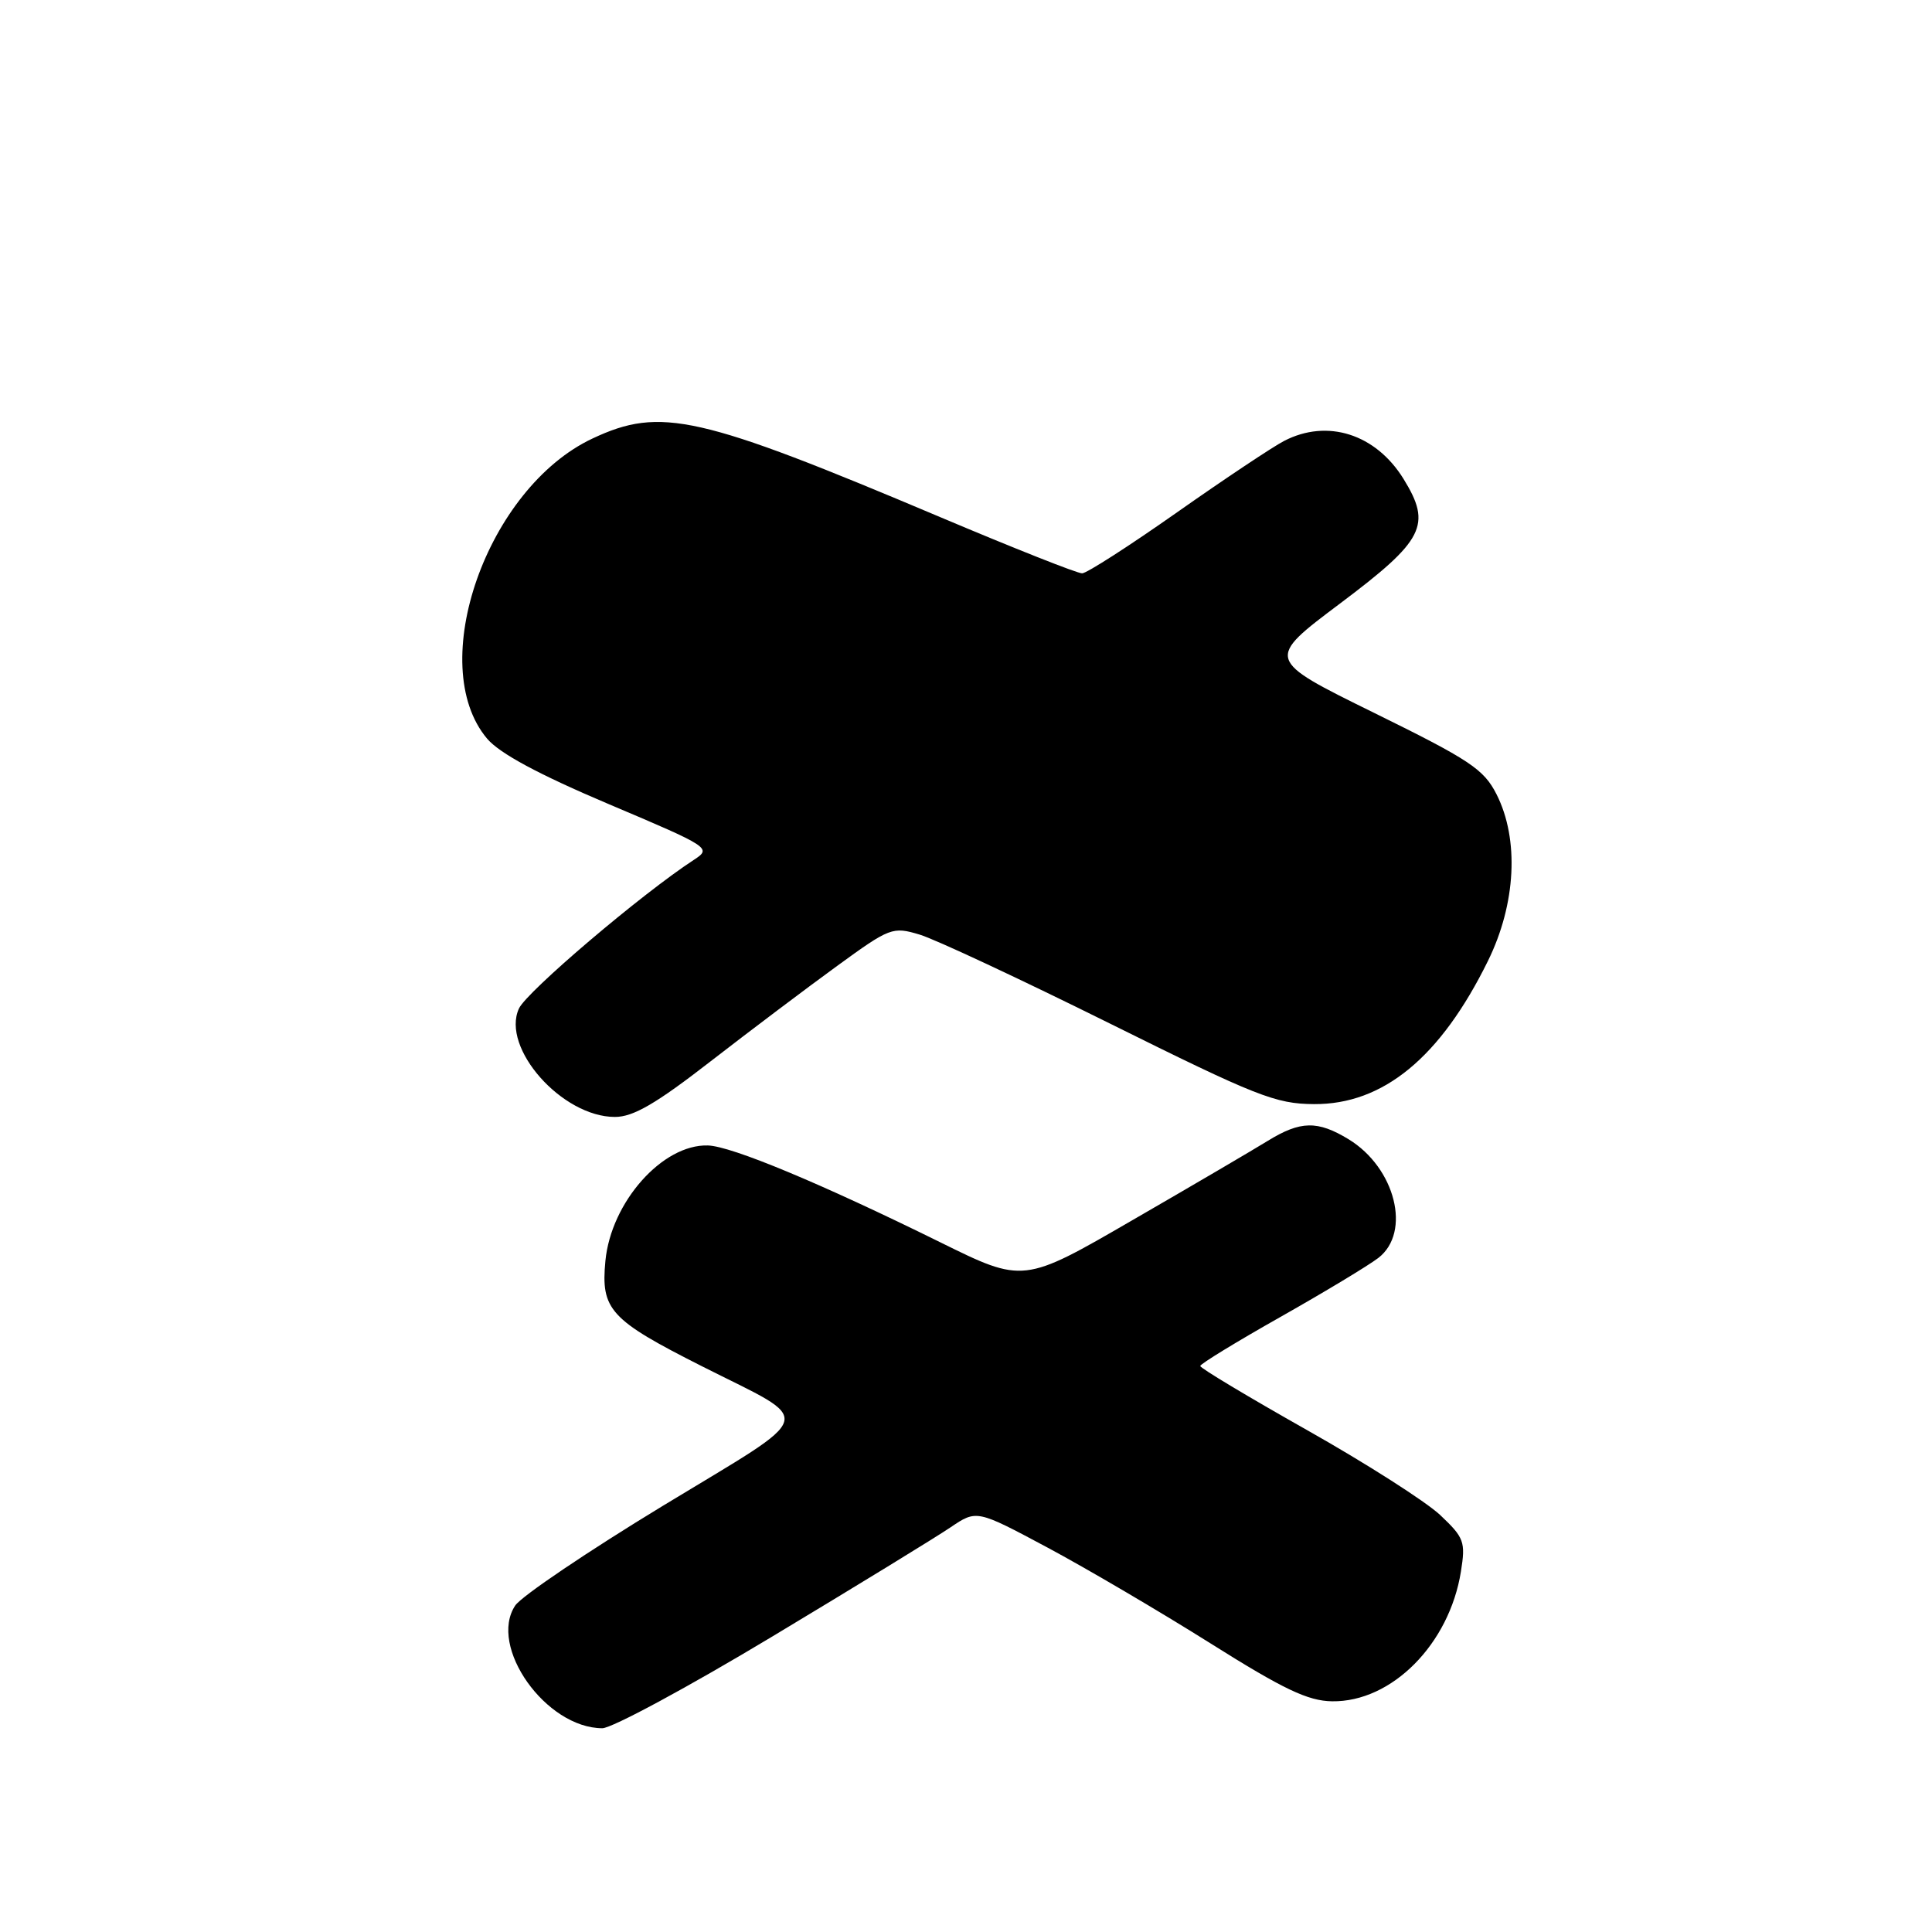 <?xml version="1.0" encoding="UTF-8" standalone="no"?>
<!DOCTYPE svg PUBLIC "-//W3C//DTD SVG 1.1//EN" "http://www.w3.org/Graphics/SVG/1.1/DTD/svg11.dtd" >
<svg xmlns="http://www.w3.org/2000/svg" xmlns:xlink="http://www.w3.org/1999/xlink" version="1.1" viewBox="0 0 256 256">
 <g >
 <path fill="currentColor"
d=" M 102.31 216.86 C 113.41 210.19 124.05 203.67 125.95 202.38 C 129.41 200.04 129.41 200.04 138.80 205.06 C 143.96 207.82 153.66 213.52 160.34 217.72 C 170.08 223.85 173.30 225.38 176.50 225.43 C 184.41 225.55 192.04 217.86 193.58 208.24 C 194.21 204.29 194.01 203.75 190.82 200.74 C 188.92 198.96 181.00 193.90 173.20 189.50 C 165.41 185.10 159.03 181.28 159.04 181.00 C 159.05 180.72 163.83 177.80 169.67 174.50 C 175.51 171.20 181.34 167.68 182.64 166.68 C 187.04 163.28 184.89 154.74 178.70 150.96 C 174.59 148.46 172.33 148.50 168.00 151.16 C 166.07 152.35 158.00 157.09 150.05 161.68 C 135.61 170.05 135.61 170.05 124.55 164.59 C 108.80 156.82 96.93 151.87 93.80 151.78 C 87.79 151.60 80.97 159.28 80.22 167.07 C 79.60 173.54 80.81 174.87 93.00 181.03 C 108.14 188.68 108.63 186.90 87.88 199.50 C 77.92 205.55 69.09 211.51 68.27 212.74 C 64.66 218.17 72.33 228.98 79.81 229.00 C 81.08 229.00 91.20 223.54 102.31 216.86 Z  M 94.16 140.63 C 99.39 136.58 106.92 130.90 110.91 128.00 C 117.92 122.90 118.27 122.76 121.86 123.84 C 123.90 124.45 135.23 129.75 147.04 135.61 C 166.50 145.27 169.02 146.27 174.11 146.30 C 183.28 146.36 190.87 140.11 197.16 127.33 C 200.88 119.77 201.32 111.22 198.30 105.25 C 196.61 101.92 194.77 100.70 182.04 94.44 C 167.69 87.38 167.69 87.38 177.60 79.94 C 188.73 71.58 189.75 69.57 185.97 63.45 C 182.29 57.50 175.88 55.46 170.16 58.42 C 168.65 59.20 162.26 63.46 155.96 67.89 C 149.66 72.32 144.00 75.96 143.39 75.97 C 142.78 75.99 134.35 72.65 124.65 68.55 C 92.59 55.00 87.54 53.86 78.52 58.10 C 64.52 64.67 56.30 88.08 64.54 97.87 C 66.20 99.83 71.32 102.59 80.66 106.55 C 94.13 112.25 94.32 112.38 91.95 113.93 C 85.01 118.45 69.77 131.41 68.76 133.64 C 66.37 138.86 74.47 148.00 81.48 148.00 C 83.91 148.00 86.91 146.26 94.16 140.63 Z "/>
</g>
</svg>